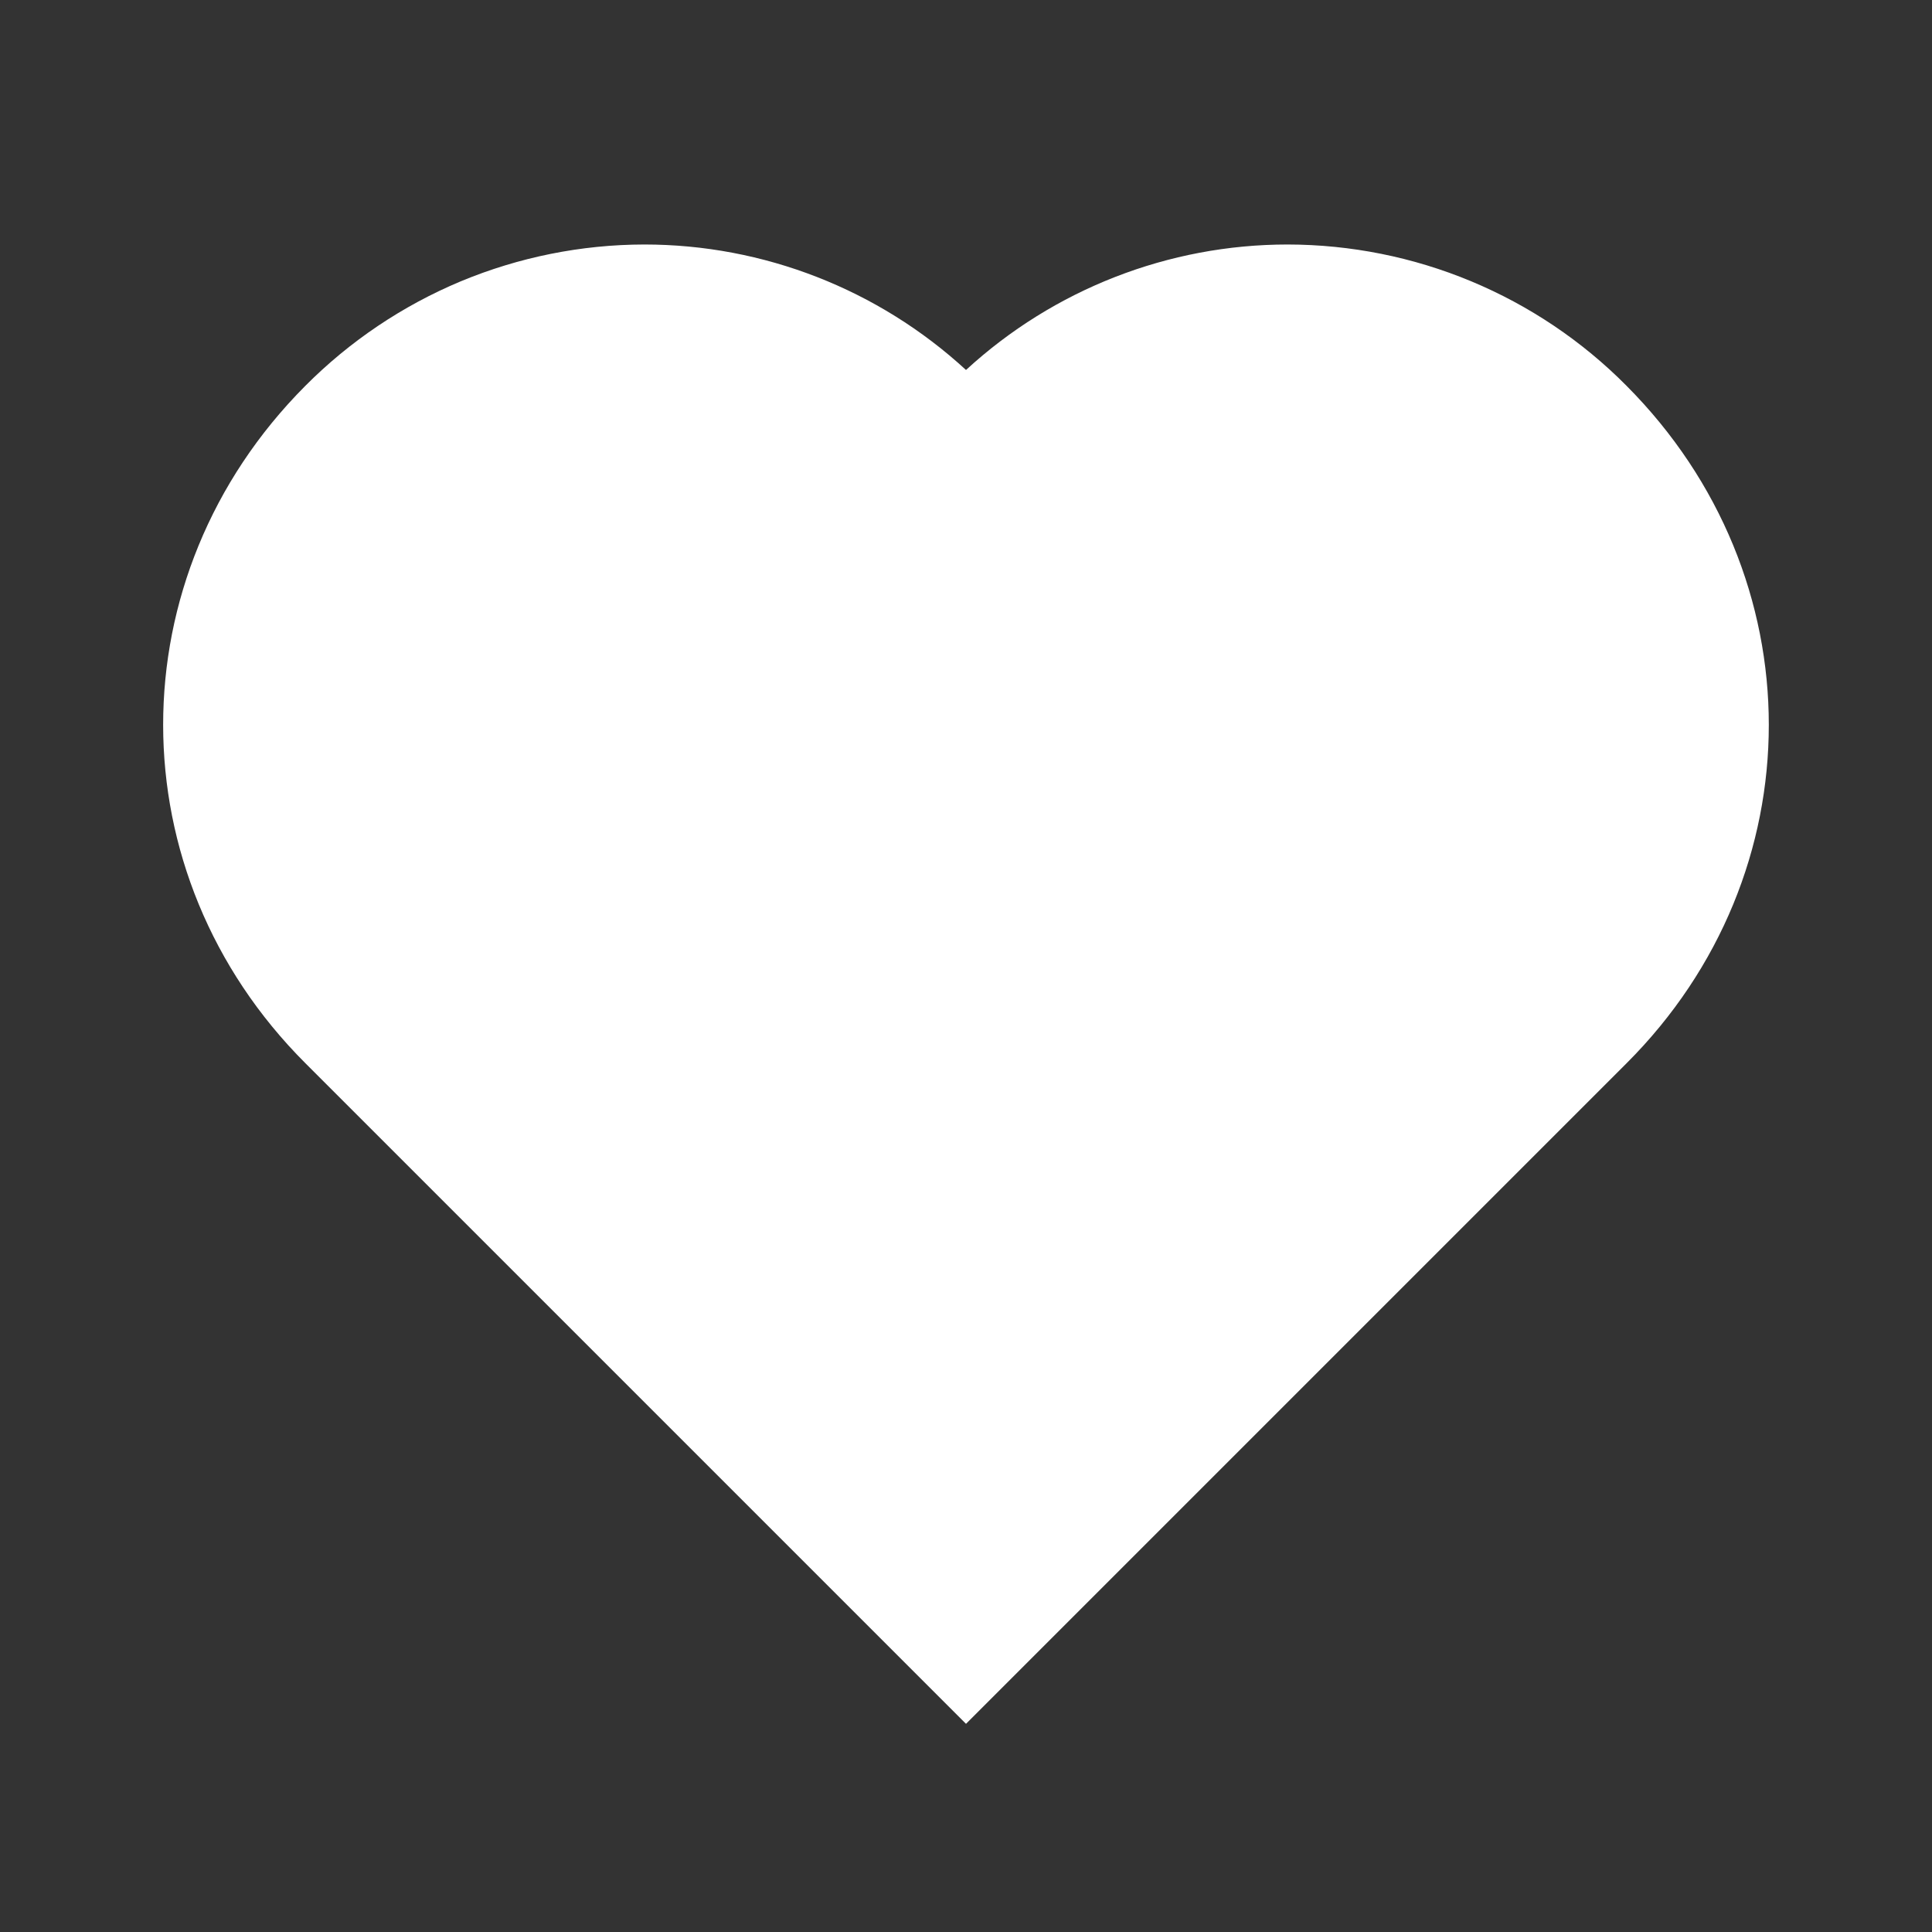 <svg width="20" height="20" viewBox="0 0 20 20" fill="none" xmlns="http://www.w3.org/2000/svg">
<rect x="0" y="0" width="20" height="20" fill="#333333" stroke="none"/>
<path d="M16.837 3.993C16.378 3.53 15.832 3.163 15.23 2.912C14.628 2.661 13.982 2.532 13.33 2.531C12.097 2.531 10.908 2.995 10 3.83C9.092 2.995 7.904 2.531 6.67 2.531C6.017 2.532 5.371 2.662 4.768 2.913C4.166 3.165 3.619 3.533 3.159 3.996C1.198 5.965 1.199 9.045 3.161 11.006L10 17.845L16.839 11.006C18.801 9.045 18.802 5.965 16.837 3.993V3.993Z" fill="white"/>
</svg>
